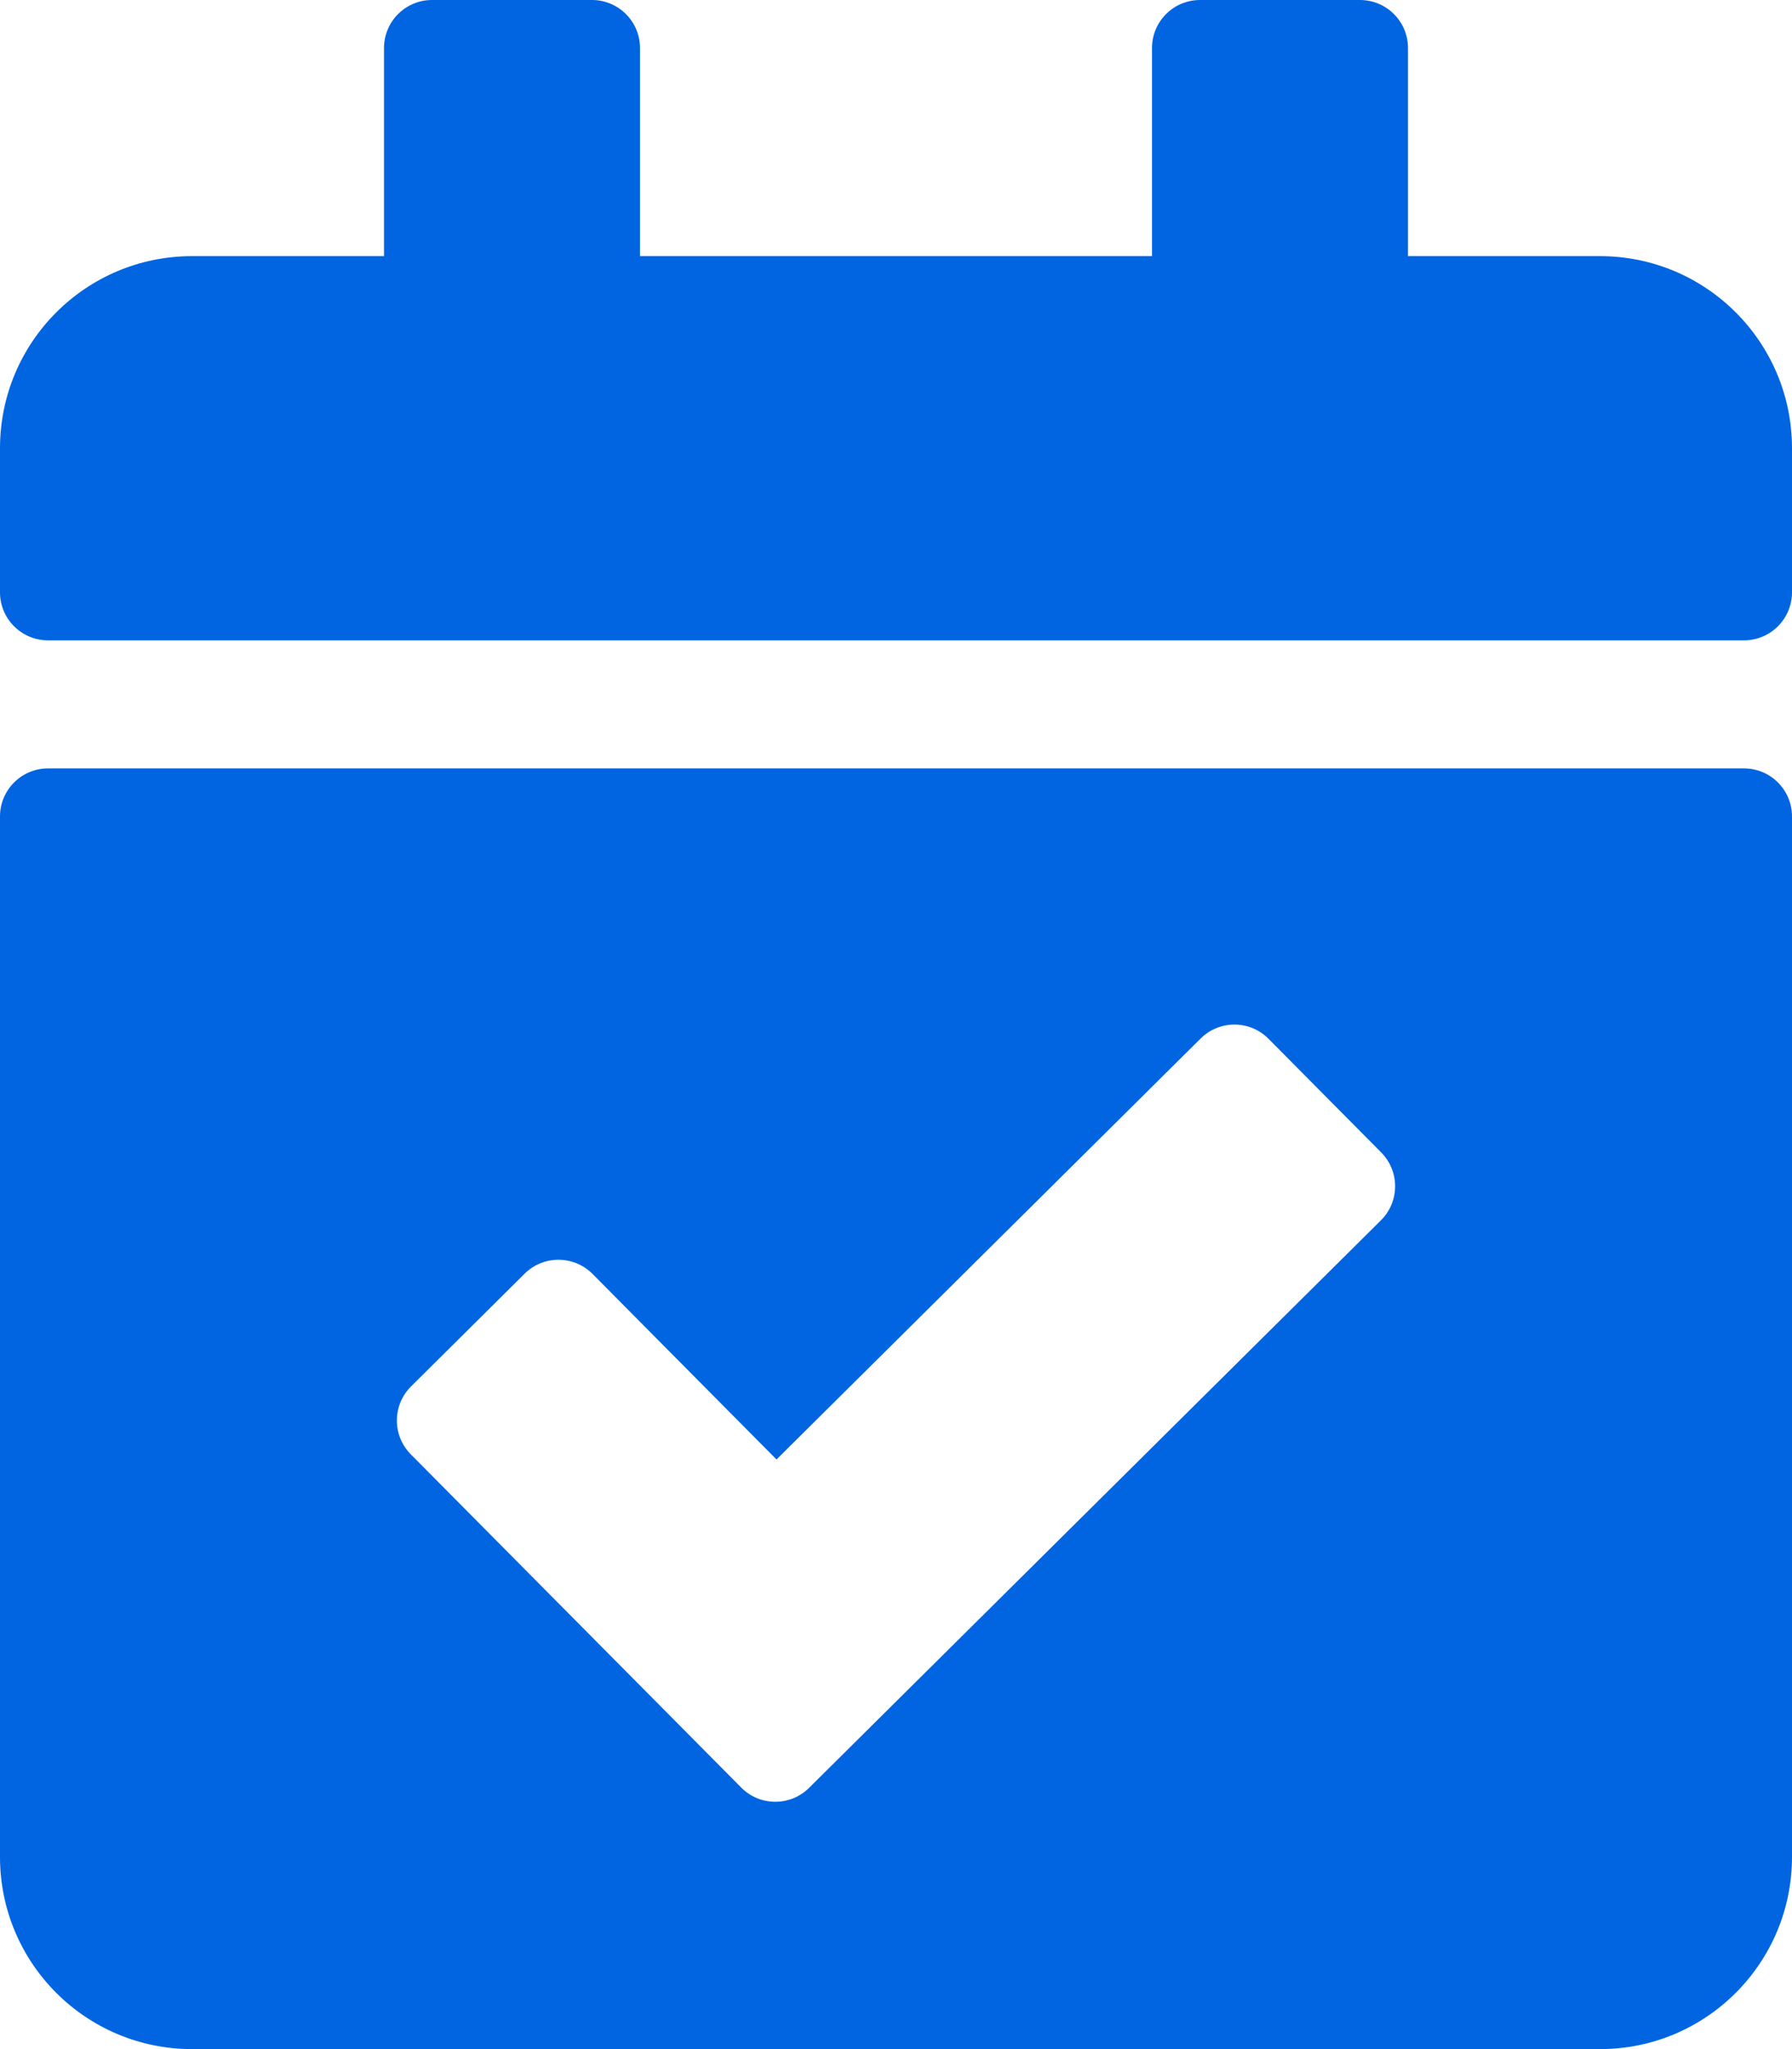 <svg width="28" height="32" viewBox="0 0 28 32" fill="none" xmlns="http://www.w3.org/2000/svg">
 <path  d= "M27.25 10H0.75C0.336 10 0 9.664 0 9.25V7C0 5.343 1.343 4 3 4H6V0.75C6 0.336 6.336 0 6.75 0H9.25C9.664 0 10 0.336 10 0.75V4H18V0.75C18 0.336 18.336 0 18.75 0H21.25C21.664 0 22 0.336 22 0.75V4H25C26.657 4 28 5.343 28 7V9.25C28 9.664 27.664 10 27.25 10ZM0.75 12H27.25C27.664 12 28 12.336 28 12.75V29C28 30.657 26.657 32 25 32H3C1.343 32 0 30.657 0 29V12.75C0 12.336 0.336 12 0.75 12ZM21.581 17.997L19.82 16.222C19.529 15.928 19.054 15.926 18.76 16.218L12.133 22.792L9.259 19.895C8.967 19.601 8.492 19.599 8.198 19.89L6.423 21.651C6.129 21.943 6.127 22.418 6.419 22.712L11.582 27.916C11.873 28.21 12.348 28.212 12.642 27.92L21.577 19.057C21.871 18.766 21.873 18.291 21.581 17.997Z" fill="#0165E1" /></svg>